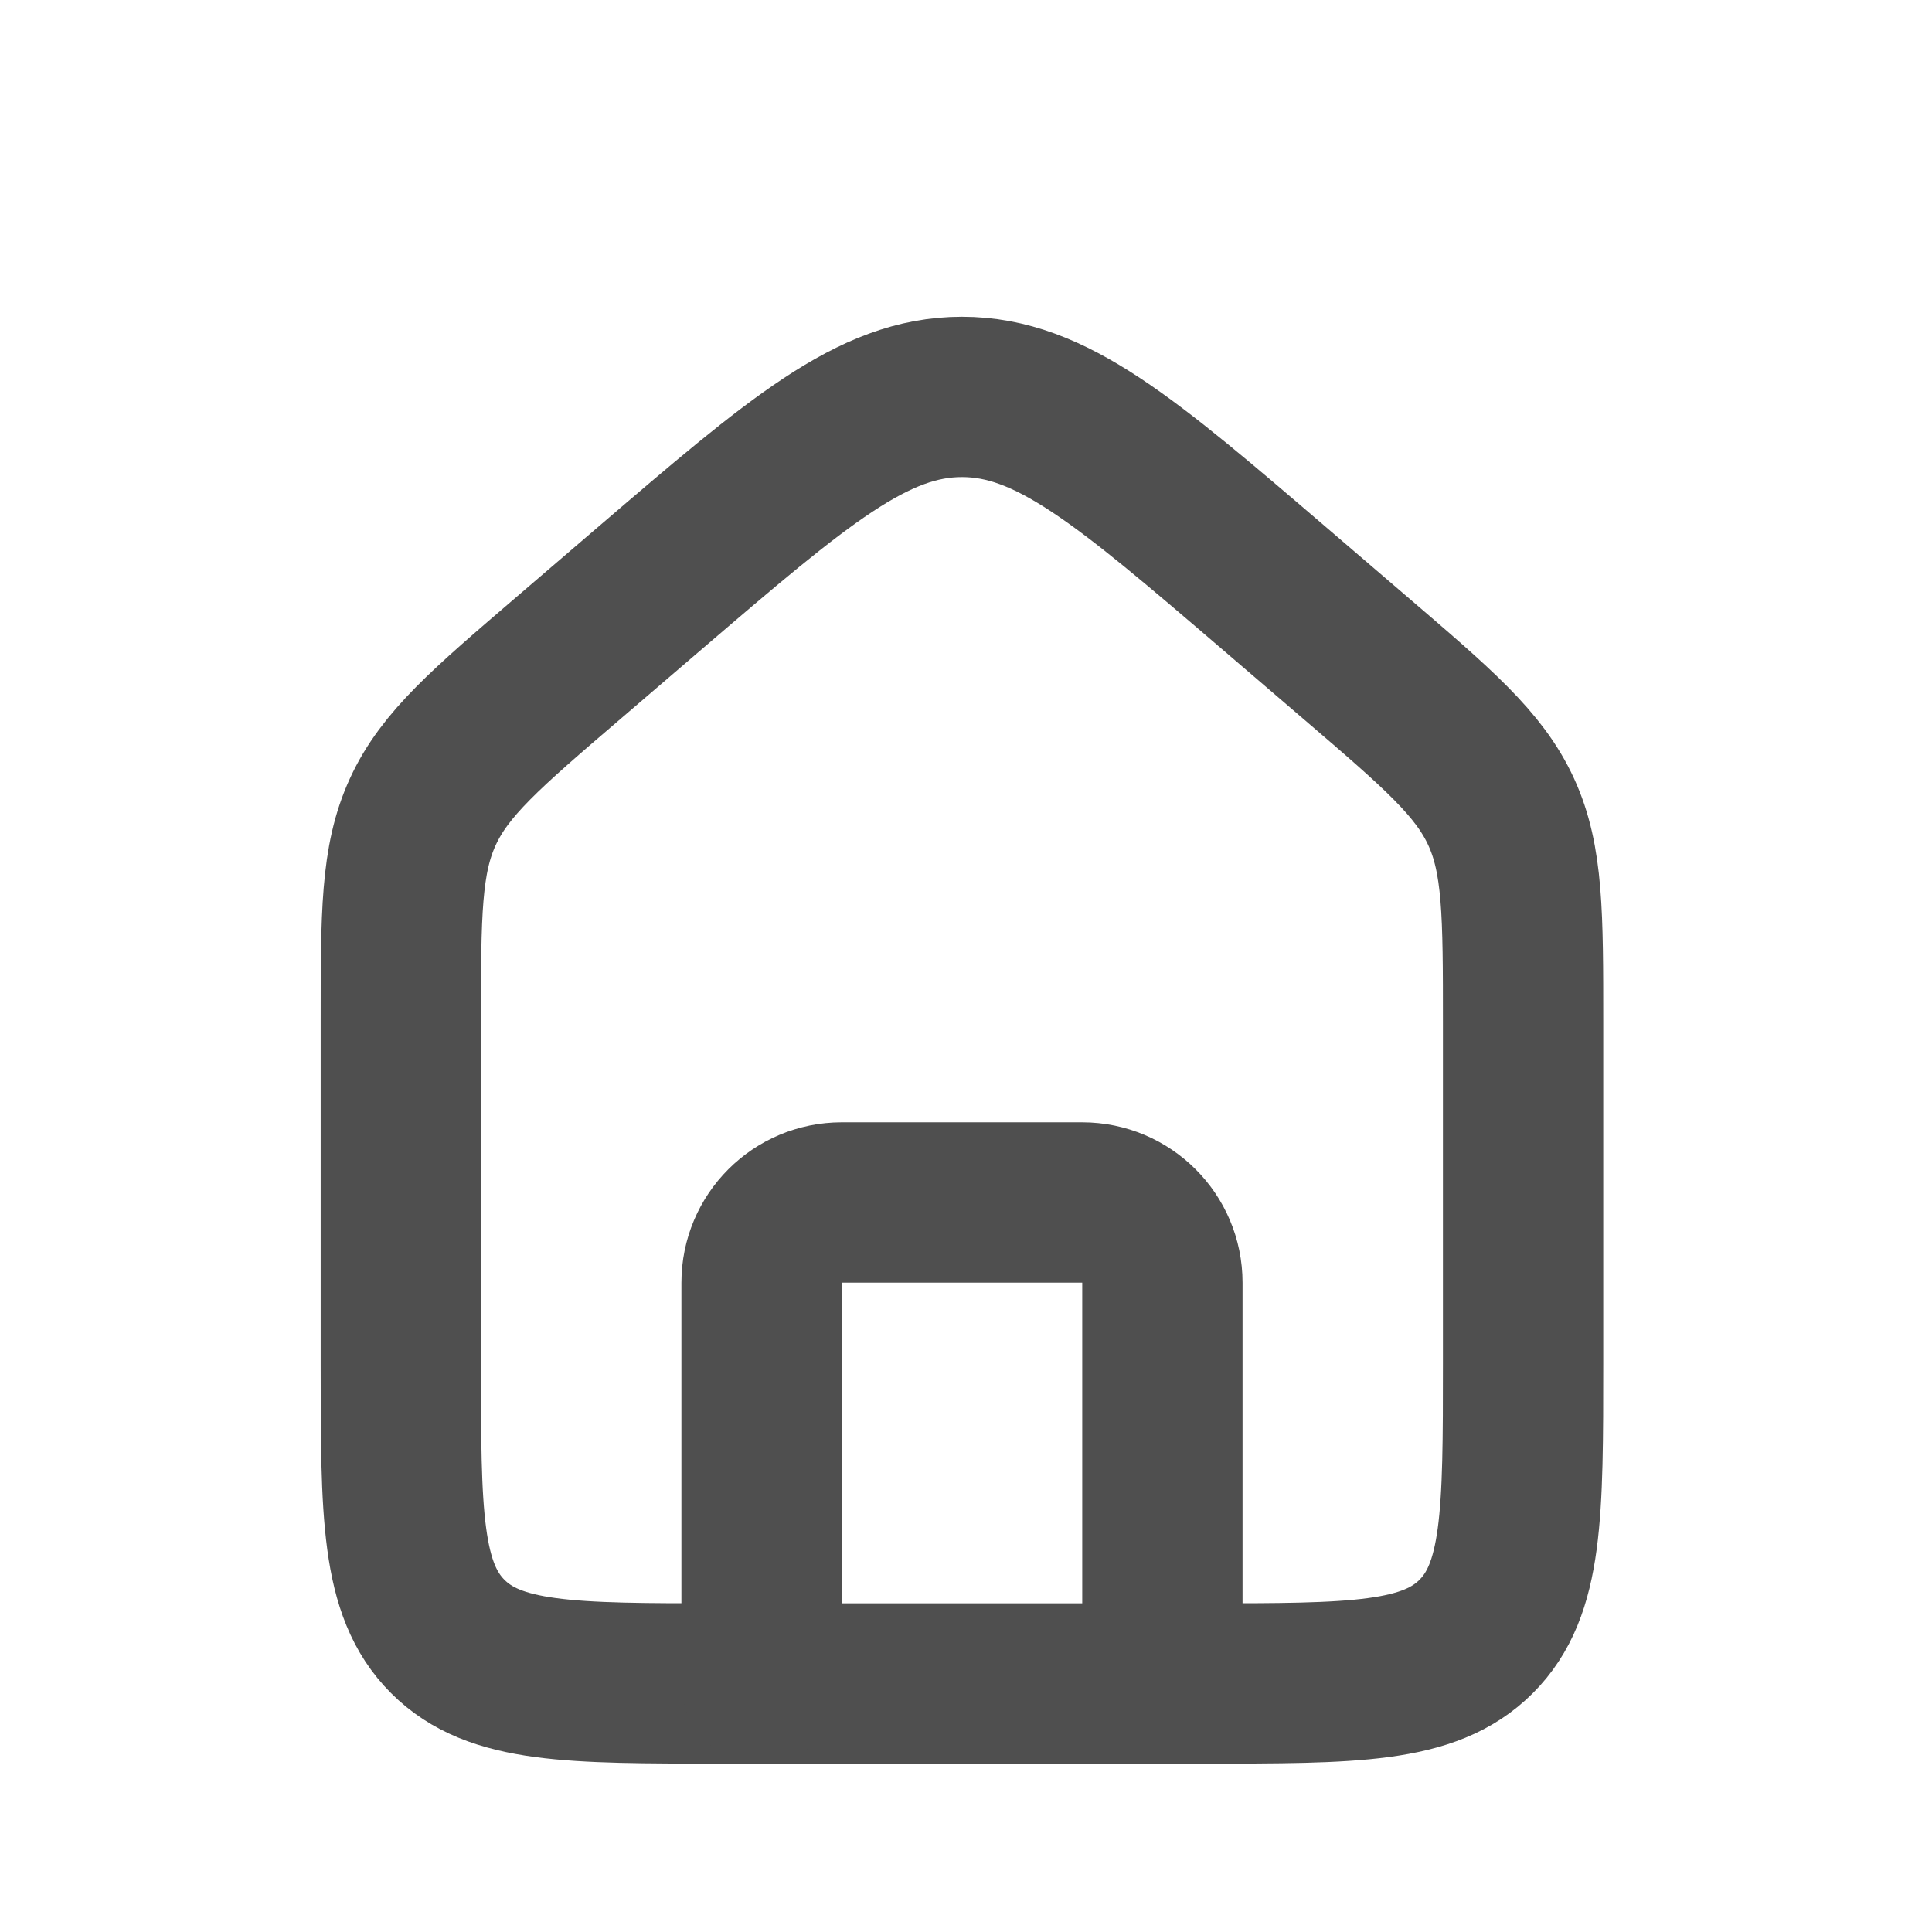 <svg width="43" height="43" viewBox="0 0 43 43" fill="none" xmlns="http://www.w3.org/2000/svg">
<path d="M8.921 22.765C8.921 20.343 8.921 19.132 9.411 18.067C9.9 17.002 10.82 16.214 12.659 14.638L14.443 13.108C17.768 10.259 19.43 8.834 21.41 8.834C23.39 8.834 25.052 10.259 28.377 13.108L30.161 14.638C32 16.214 32.92 17.002 33.41 18.067C33.899 19.132 33.899 20.343 33.899 22.765V30.331C33.899 33.695 33.899 35.378 32.854 36.423C31.809 37.468 30.127 37.468 26.763 37.468H16.058C12.693 37.468 11.011 37.468 9.966 36.423C8.921 35.378 8.921 33.695 8.921 30.331V22.765Z" stroke="#4F4F4F" stroke-width="3.568"/>
<path d="M25.871 37.468V28.547C25.871 27.561 25.072 26.763 24.086 26.763H18.734C17.748 26.763 16.95 27.561 16.95 28.547V37.468" stroke="#4F4F4F" stroke-width="3.568" stroke-linecap="round" stroke-linejoin="round"/>
</svg>
